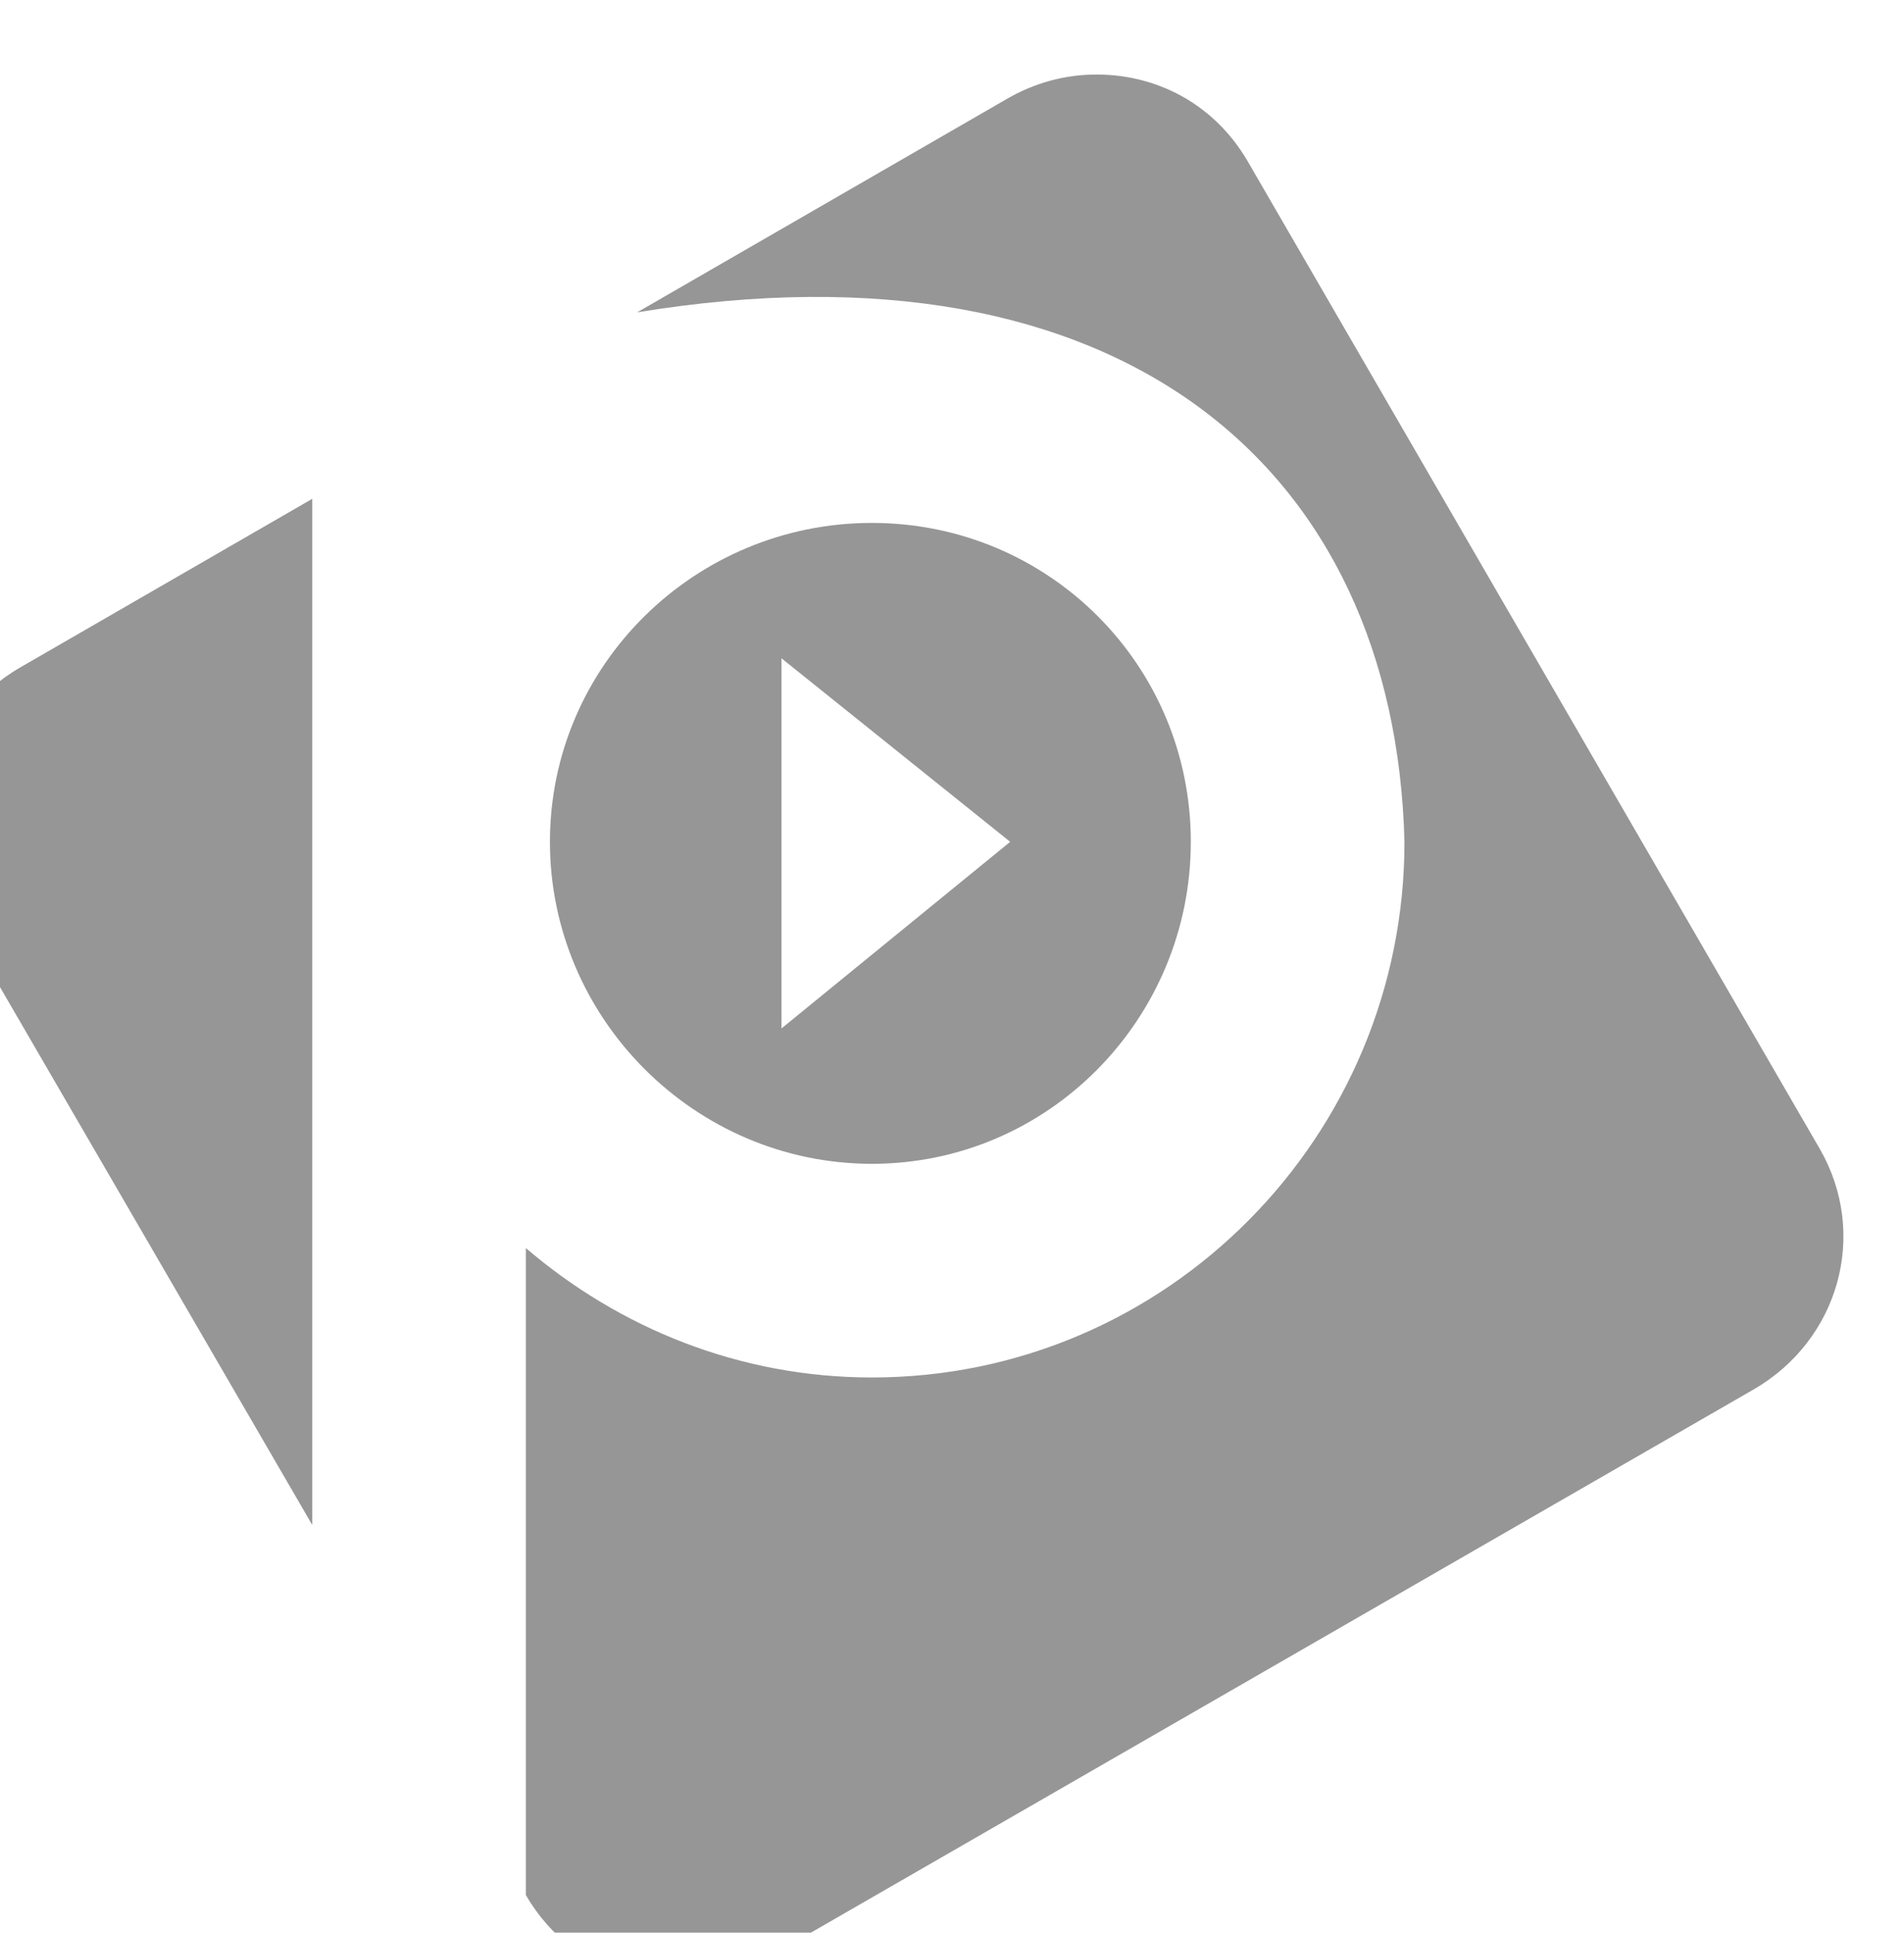 <?xml version="1.0" encoding="UTF-8" standalone="no"?>
<!-- Created with Inkscape (http://www.inkscape.org/) -->

<svg
   xmlns:dc="http://purl.org/dc/elements/1.1/"
   xmlns:cc="http://creativecommons.org/ns#"
   xmlns:rdf="http://www.w3.org/1999/02/22-rdf-syntax-ns#"
   xmlns:svg="http://www.w3.org/2000/svg"
   xmlns="http://www.w3.org/2000/svg"
   xmlns:xlink="http://www.w3.org/1999/xlink"
   xmlns:sodipodi="http://sodipodi.sourceforge.net/DTD/sodipodi-0.dtd"
   xmlns:inkscape="http://www.inkscape.org/namespaces/inkscape"
   width="20"
   height="20.3"
   id="svg3499"
   version="1.1"
   inkscape:version="0.48.3.1 r9886"
   sodipodi:docname="Warning.svg">
  <defs
     id="defs3501">
    <linearGradient
       inkscape:collect="always"
       xlink:href="#linearGradient4342"
       id="linearGradient4604"
       gradientUnits="userSpaceOnUse"
       x1="-1261.201"
       y1="676.297"
       x2="-1232.777"
       y2="676.049" />
    <linearGradient
       id="linearGradient4342">
      <stop
         style="stop-color:#ed7020;stop-opacity:1;"
         offset="0"
         id="stop4344" />
      <stop
         id="stop4350"
         offset="0.5"
         style="stop-color:#ff8333;stop-opacity:1;" />
      <stop
         style="stop-color:#ed7020;stop-opacity:1;"
         offset="1"
         id="stop4346" />
    </linearGradient>
    <filter
       color-interpolation-filters="sRGB"
       inkscape:collect="always"
       id="filter4431">
      <feGaussianBlur
         inkscape:collect="always"
         stdDeviation="0.444"
         id="feGaussianBlur4433" />
    </filter>
    <linearGradient
       inkscape:collect="always"
       xlink:href="#linearGradient4342-1"
       id="linearGradient3891"
       gradientUnits="userSpaceOnUse"
       gradientTransform="matrix(1.005,0,0,1.005,70.117,-65.631)"
       x1="-921.019"
       y1="288.314"
       x2="-1320.083"
       y2="284.338" />
    <linearGradient
       id="linearGradient4342-1">
      <stop
         style="stop-color:#ed7020;stop-opacity:1;"
         offset="0"
         id="stop4344-7" />
      <stop
         id="stop4350-4"
         offset="0.5"
         style="stop-color:#ff8333;stop-opacity:1;" />
      <stop
         style="stop-color:#ed7020;stop-opacity:1;"
         offset="1"
         id="stop4346-0" />
    </linearGradient>
    <linearGradient
       inkscape:collect="always"
       xlink:href="#linearGradient4342-9"
       id="linearGradient3916"
       gradientUnits="userSpaceOnUse"
       gradientTransform="matrix(1.005,0,0,1.005,70.117,-65.631)"
       x1="-921.019"
       y1="288.314"
       x2="-1320.083"
       y2="284.338" />
    <linearGradient
       id="linearGradient4342-9">
      <stop
         style="stop-color:#ed7020;stop-opacity:1;"
         offset="0"
         id="stop4344-4" />
      <stop
         id="stop4350-8"
         offset="0.5"
         style="stop-color:#ff8333;stop-opacity:1;" />
      <stop
         style="stop-color:#ed7020;stop-opacity:1;"
         offset="1"
         id="stop4346-8" />
    </linearGradient>
    <linearGradient
       inkscape:collect="always"
       xlink:href="#linearGradient4342-2"
       id="linearGradient3912"
       gradientUnits="userSpaceOnUse"
       gradientTransform="matrix(1.005,0,0,1.005,70.117,-65.631)"
       x1="-921.019"
       y1="288.314"
       x2="-1320.083"
       y2="284.338" />
    <linearGradient
       id="linearGradient4342-2">
      <stop
         style="stop-color:#ed7020;stop-opacity:1;"
         offset="0"
         id="stop4344-45" />
      <stop
         id="stop4350-5"
         offset="0.5"
         style="stop-color:#ff8333;stop-opacity:1;" />
      <stop
         style="stop-color:#ed7020;stop-opacity:1;"
         offset="1"
         id="stop4346-1" />
    </linearGradient>
    <linearGradient
       inkscape:collect="always"
       xlink:href="#linearGradient4342-7"
       id="linearGradient3914"
       gradientUnits="userSpaceOnUse"
       gradientTransform="matrix(1.005,0,0,1.005,70.117,-65.631)"
       x1="-921.019"
       y1="288.314"
       x2="-1320.083"
       y2="284.338" />
    <linearGradient
       id="linearGradient4342-7">
      <stop
         style="stop-color:#ed7020;stop-opacity:1;"
         offset="0"
         id="stop4344-1" />
      <stop
         id="stop4350-1"
         offset="0.5"
         style="stop-color:#ff8333;stop-opacity:1;" />
      <stop
         style="stop-color:#ed7020;stop-opacity:1;"
         offset="1"
         id="stop4346-5" />
    </linearGradient>
    <linearGradient
       inkscape:collect="always"
       xlink:href="#linearGradient4202"
       id="linearGradient4244"
       gradientUnits="userSpaceOnUse"
       gradientTransform="matrix(1.246,0,0,1.246,-1860.966,1969.797)"
       x1="-921.019"
       y1="288.314"
       x2="-1320.083"
       y2="284.338" />
    <linearGradient
       id="linearGradient4202">
      <stop
         id="stop4204"
         offset="0"
         style="stop-color:#fa2319;stop-opacity:1;" />
      <stop
         style="stop-color:#e7533b;stop-opacity:1;"
         offset="0.5"
         id="stop4206" />
      <stop
         id="stop4208"
         offset="1"
         style="stop-color:#fa2319;stop-opacity:1;" />
    </linearGradient>
    <linearGradient
       inkscape:collect="always"
       xlink:href="#linearGradient4202-2"
       id="linearGradient4228"
       gradientUnits="userSpaceOnUse"
       gradientTransform="translate(0,8.728)"
       x1="-2905.714"
       y1="2314.738"
       x2="-2402.857"
       y2="2314.738" />
    <linearGradient
       id="linearGradient4202-2">
      <stop
         id="stop4204-7"
         offset="0"
         style="stop-color:#fa2319;stop-opacity:1;" />
      <stop
         style="stop-color:#e7533b;stop-opacity:1;"
         offset="0.5"
         id="stop4206-6" />
      <stop
         id="stop4208-1"
         offset="1"
         style="stop-color:#fa2319;stop-opacity:1;" />
    </linearGradient>
  </defs>
  <sodipodi:namedview
     id="base"
     pagecolor="#ffffff"
     bordercolor="#666666"
     borderopacity="1.0"
     inkscape:pageopacity="0.0"
     inkscape:pageshadow="2"
     inkscape:zoom="5.6"
     inkscape:cx="13.649555"
     inkscape:cy="-7.9930051"
     inkscape:document-units="px"
     inkscape:current-layer="layer1"
     showgrid="false"
     inkscape:window-width="1920"
     inkscape:window-height="1017"
     inkscape:window-x="1912"
     inkscape:window-y="-8"
     inkscape:window-maximized="1" />
  <g
     inkscape:label="Ebene 1"
     inkscape:groupmode="layer"
     id="layer1"
     transform="translate(0,-1032.062)">
    <g
       style="fill:#969696;fill-opacity:1"
       inkscape:export-filename="E:\Dokumente\APP2\Entwurf neue GUI\icons\xhdpi\placity_header.png"
       transform="matrix(0.13,0,0,0.13,331.357,736.83)"
       inkscape:export-ydpi="139.35242"
       inkscape:export-xdpi="139.35242"
       id="g3879">
      <g
         inkscape:export-ydpi="11.660527"
         inkscape:export-xdpi="11.660527"
         inkscape:export-filename="E:\Dokumente\APP2\Bildmaterial\Weihnachten\LogoPlacity.png"
         style="fill:#969696;fill-opacity:1"
         transform="translate(-152.273,380.327)"
         id="g3881">
        <path
           inkscape:connector-curvature="0"
           id="path3883"
           transform="matrix(7.78,0,0,7.78,-3348.031,1876.535)"
           d="m 133.625,2.594 c -0.298,0.008 -0.598,0.09 -0.875,0.25 l -3.844,2.219 c 5.023,-0.824 7.87,1.611 7.969,5.5 0,3.061 -2.47,5.562 -5.531,5.562 -1.376,0 -2.625,-0.514 -3.594,-1.344 l 0,6.719 c 0.512,0.887 1.614,1.168 2.5,0.656 L 140.5,16.25 c 0.887,-0.512 1.199,-1.613 0.688,-2.5 L 135.25,3.5 C 134.898,2.891 134.28,2.576 133.625,2.594 z M 125.531,7 122.5,8.75 c -0.887,0.512 -1.199,1.613 -0.688,2.5 l 3.719,6.406 0,-10.656 z m 5.812,0.25 C 129.508,7.25 128,8.726 128,10.562 c 0,1.836 1.508,3.344 3.344,3.344 1.836,0 3.312,-1.508 3.312,-3.344 0,-1.836 -1.476,-3.312 -3.312,-3.312 z m -0.938,1.406 2.375,1.906 -2.375,1.938 0,-3.844 z"
           style="fill:#969696;fill-opacity:1;stroke:none" />
      </g>
    </g>
  </g>
</svg>
